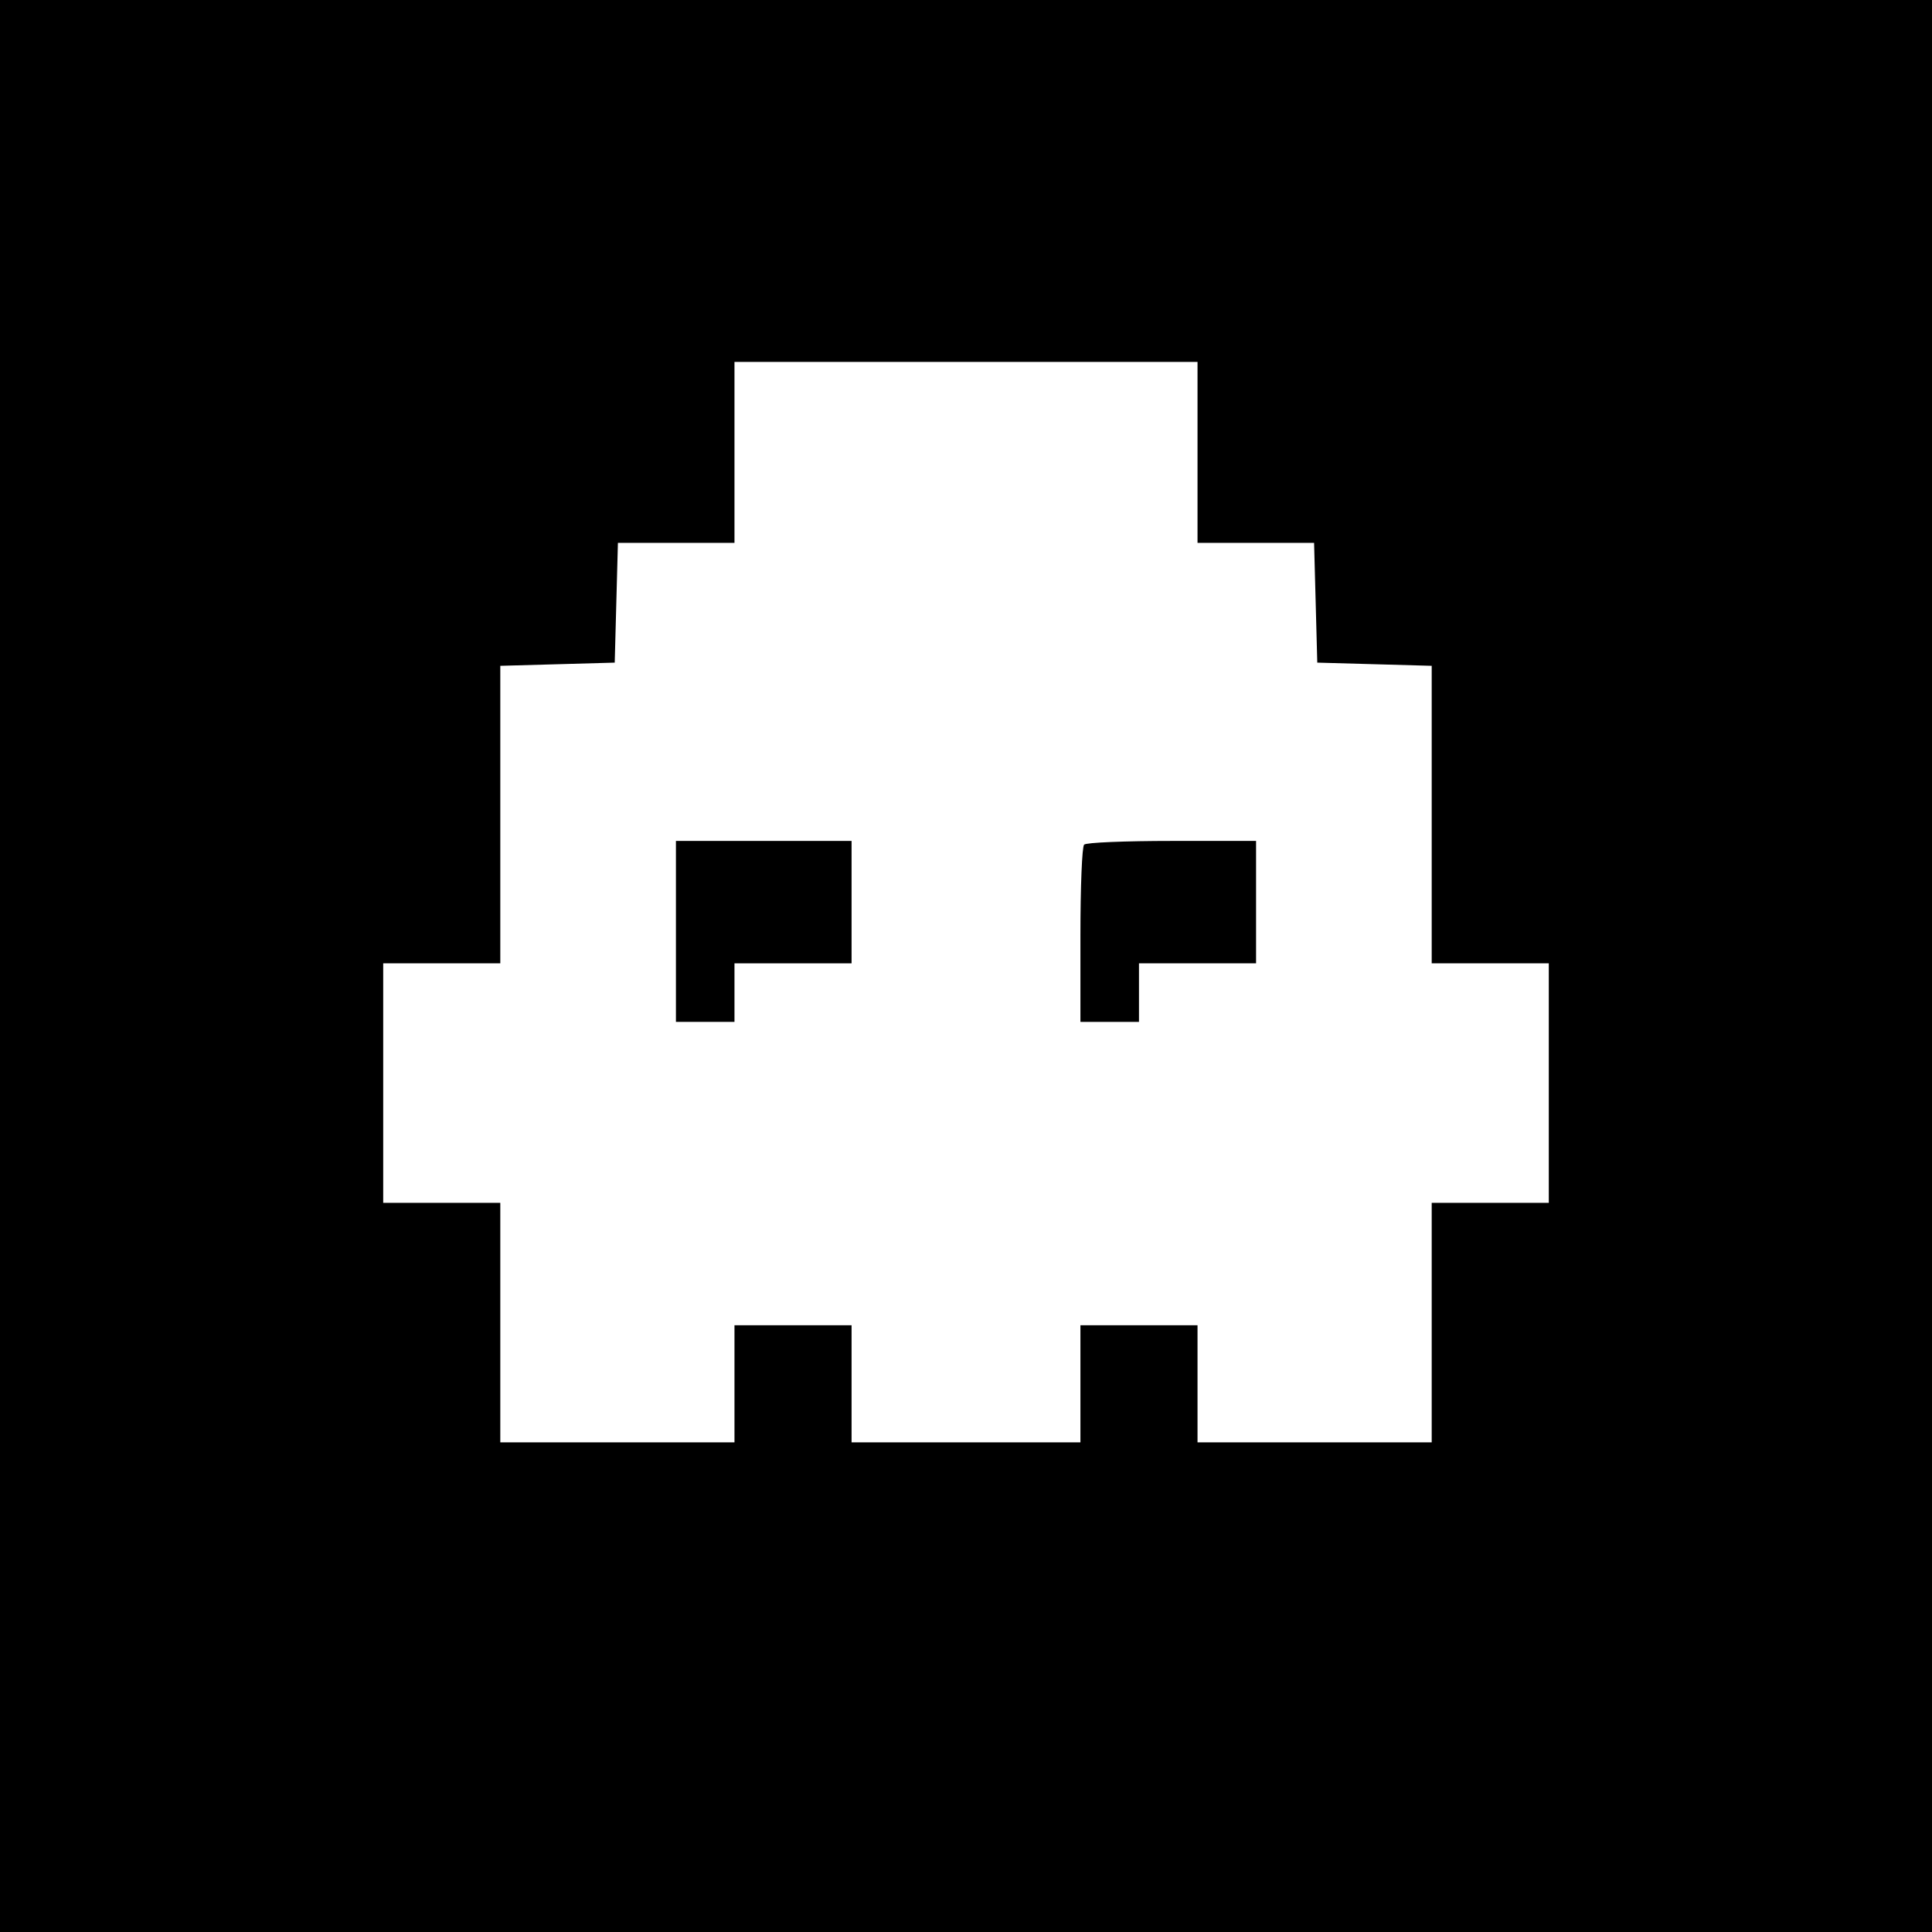 <?xml version="1.0" standalone="no"?>
<!DOCTYPE svg PUBLIC "-//W3C//DTD SVG 20010904//EN"
 "http://www.w3.org/TR/2001/REC-SVG-20010904/DTD/svg10.dtd">
<svg version="1.0" xmlns="http://www.w3.org/2000/svg"
 width="363pt" height="363pt" viewBox="0 0 363 363"
 preserveAspectRatio="xMidYMid meet">
<g transform="translate(0,363) scale(0.1,-0.1)"
fill="#000000" stroke="none">
<path d="M0 1815 l0 -1815 1815 0 1815 0 0 1815 0 1815 -1815 0 -1815 0 0
-1815z m2250 965 l0 -170 110 0 109 0 3 -112 3 -113 108 -3 107 -3 0 -279 0
-280 110 0 110 0 0 -225 0 -225 -110 0 -110 0 0 -225 0 -225 -220 0 -220 0 0
110 0 110 -110 0 -110 0 0 -110 0 -110 -215 0 -215 0 0 110 0 110 -110 0 -110
0 0 -110 0 -110 -220 0 -220 0 0 225 0 225 -110 0 -110 0 0 225 0 225 110 0
110 0 0 280 0 279 108 3 107 3 3 113 3 112 109 0 110 0 0 170 0 170 435 0 435
0 0 -170z"/>
<path d="M1270 1880 l0 -170 55 0 55 0 0 55 0 55 110 0 110 0 0 115 0 115
-165 0 -165 0 0 -170z"/>
<path d="M2037 2043 c-4 -3 -7 -80 -7 -170 l0 -163 55 0 55 0 0 55 0 55 110 0
110 0 0 115 0 115 -158 0 c-87 0 -162 -3 -165 -7z"/>
</g>
</svg>
